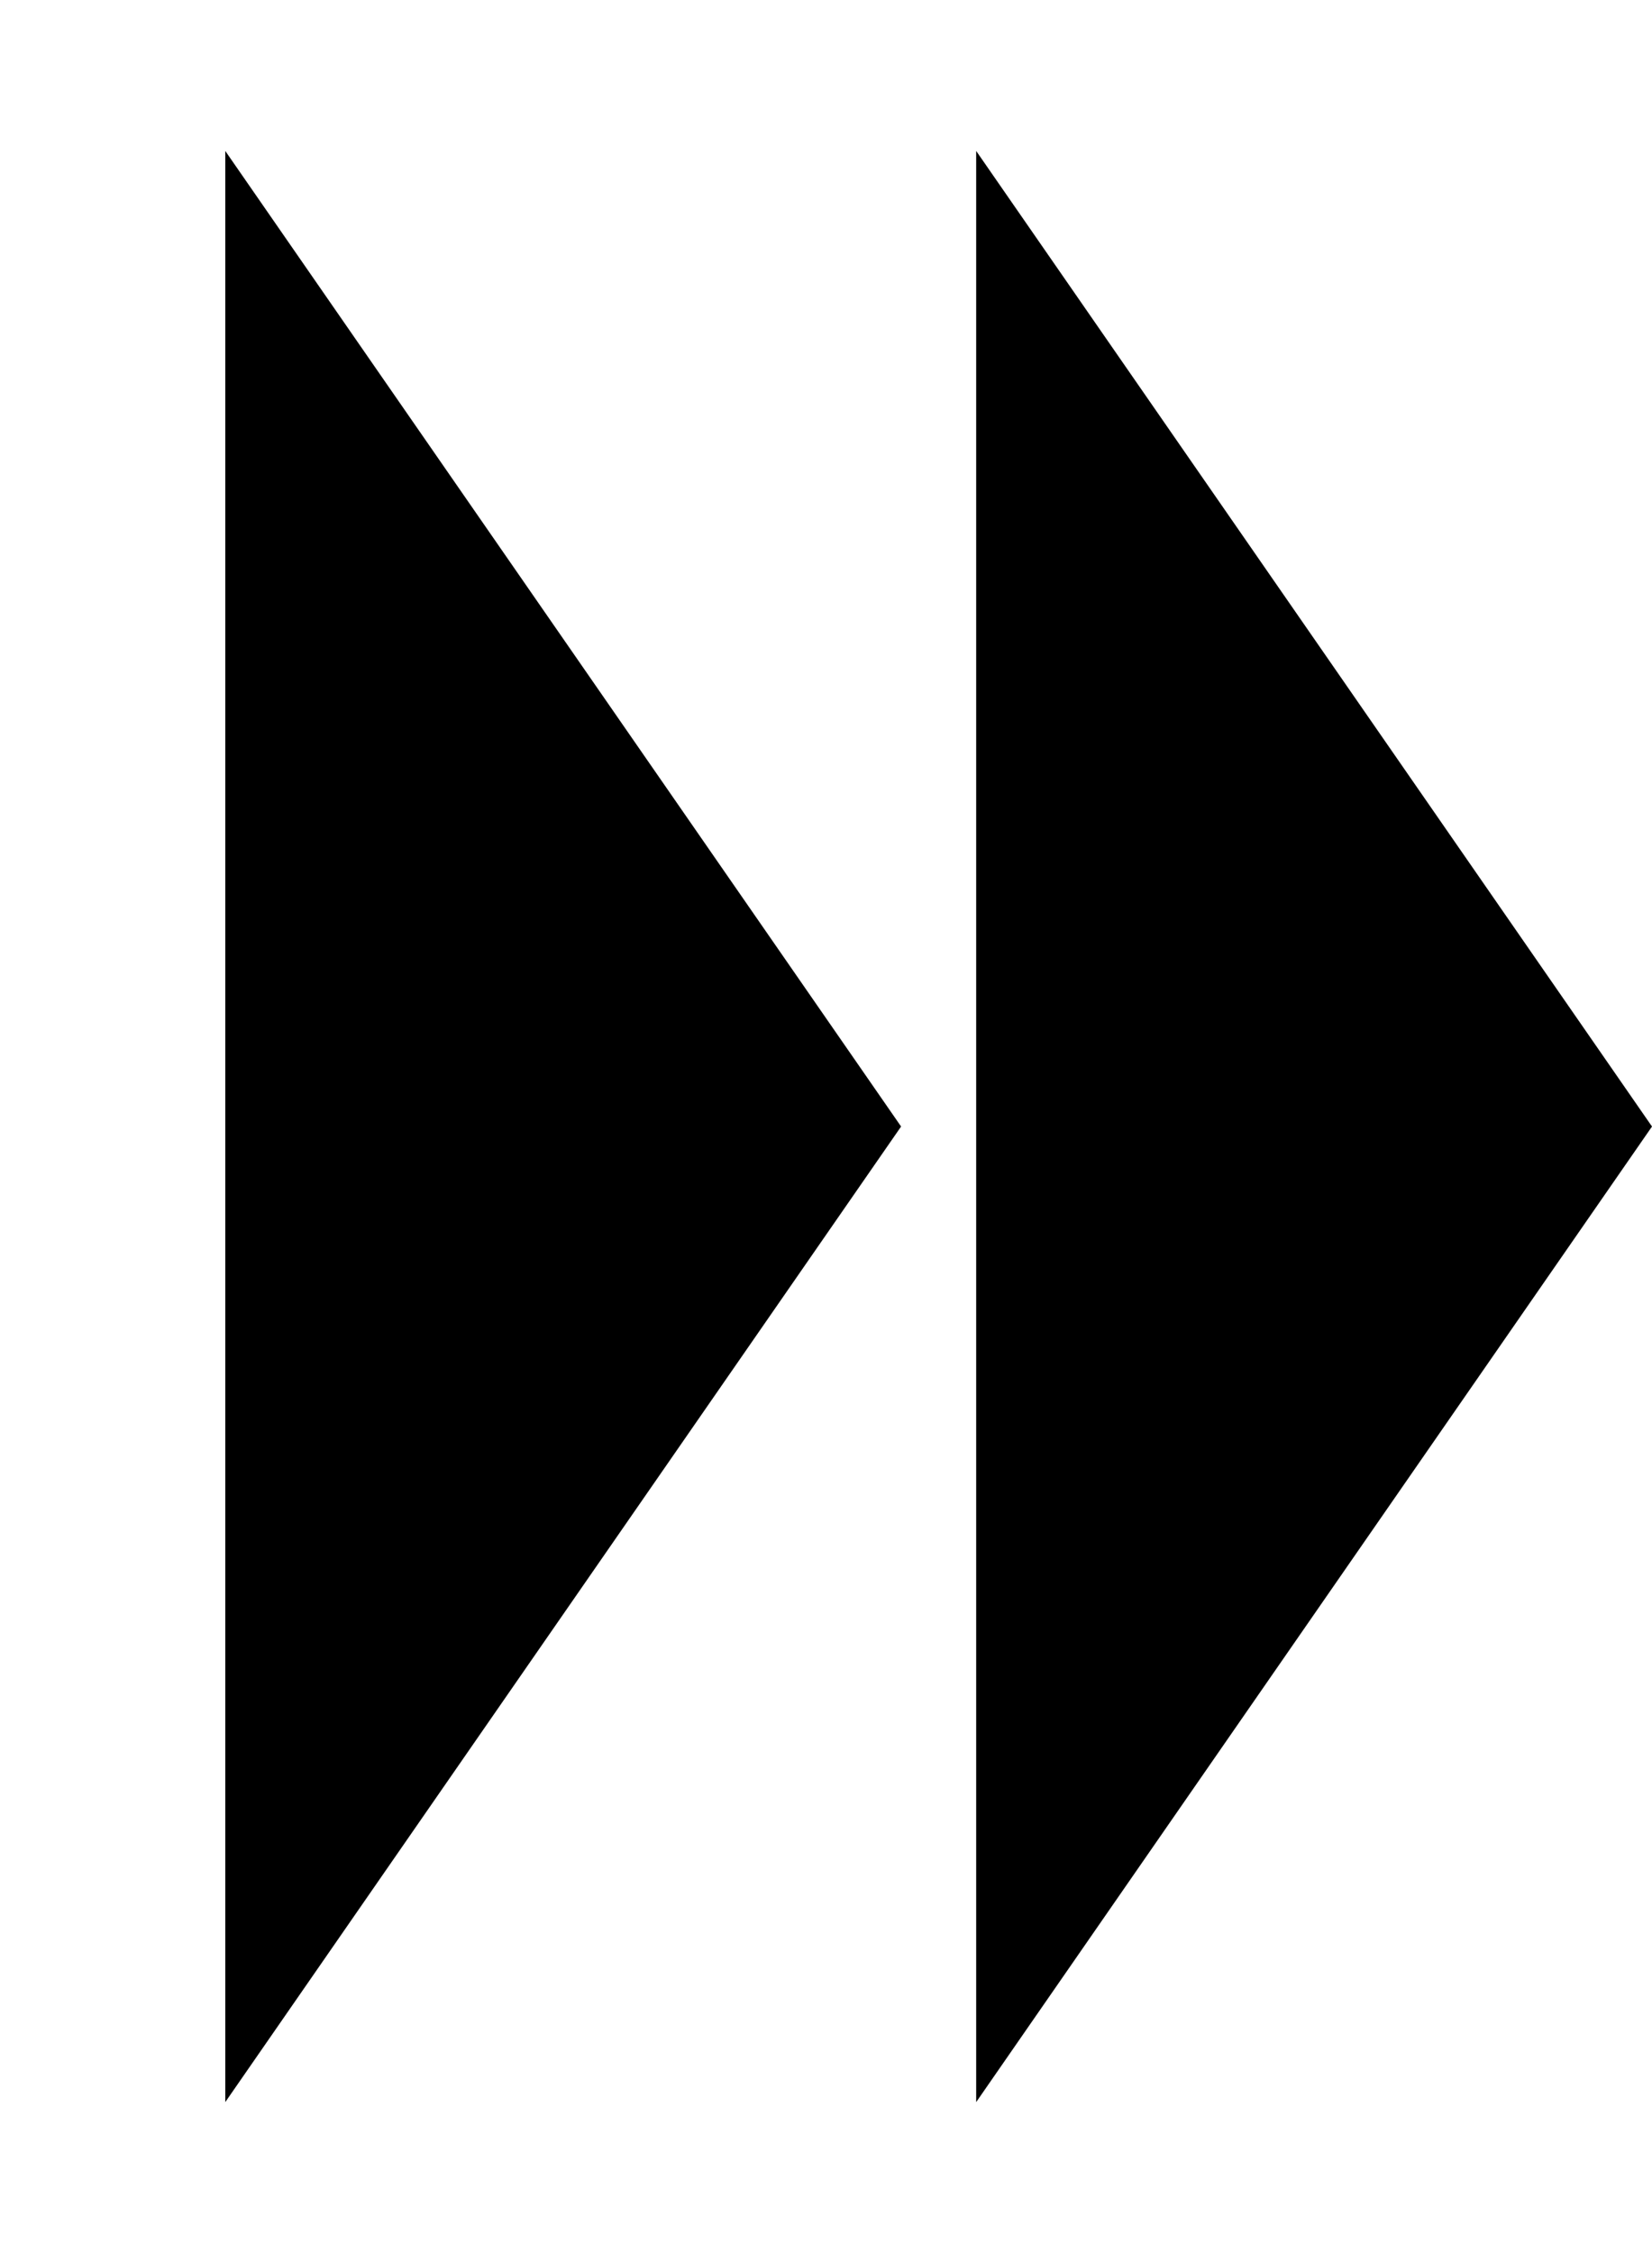 <svg width="11" height="15" viewBox="0 0 11 15" fill="none" xmlns="http://www.w3.org/2000/svg">
<path d="M6 7.5L1.5 13.995L1.5 1.005L6 7.5Z" fill="black"/>
<path d="M11 7.5L6.5 13.995L6.5 1.005L11 7.5Z" fill="black"/>
</svg>
